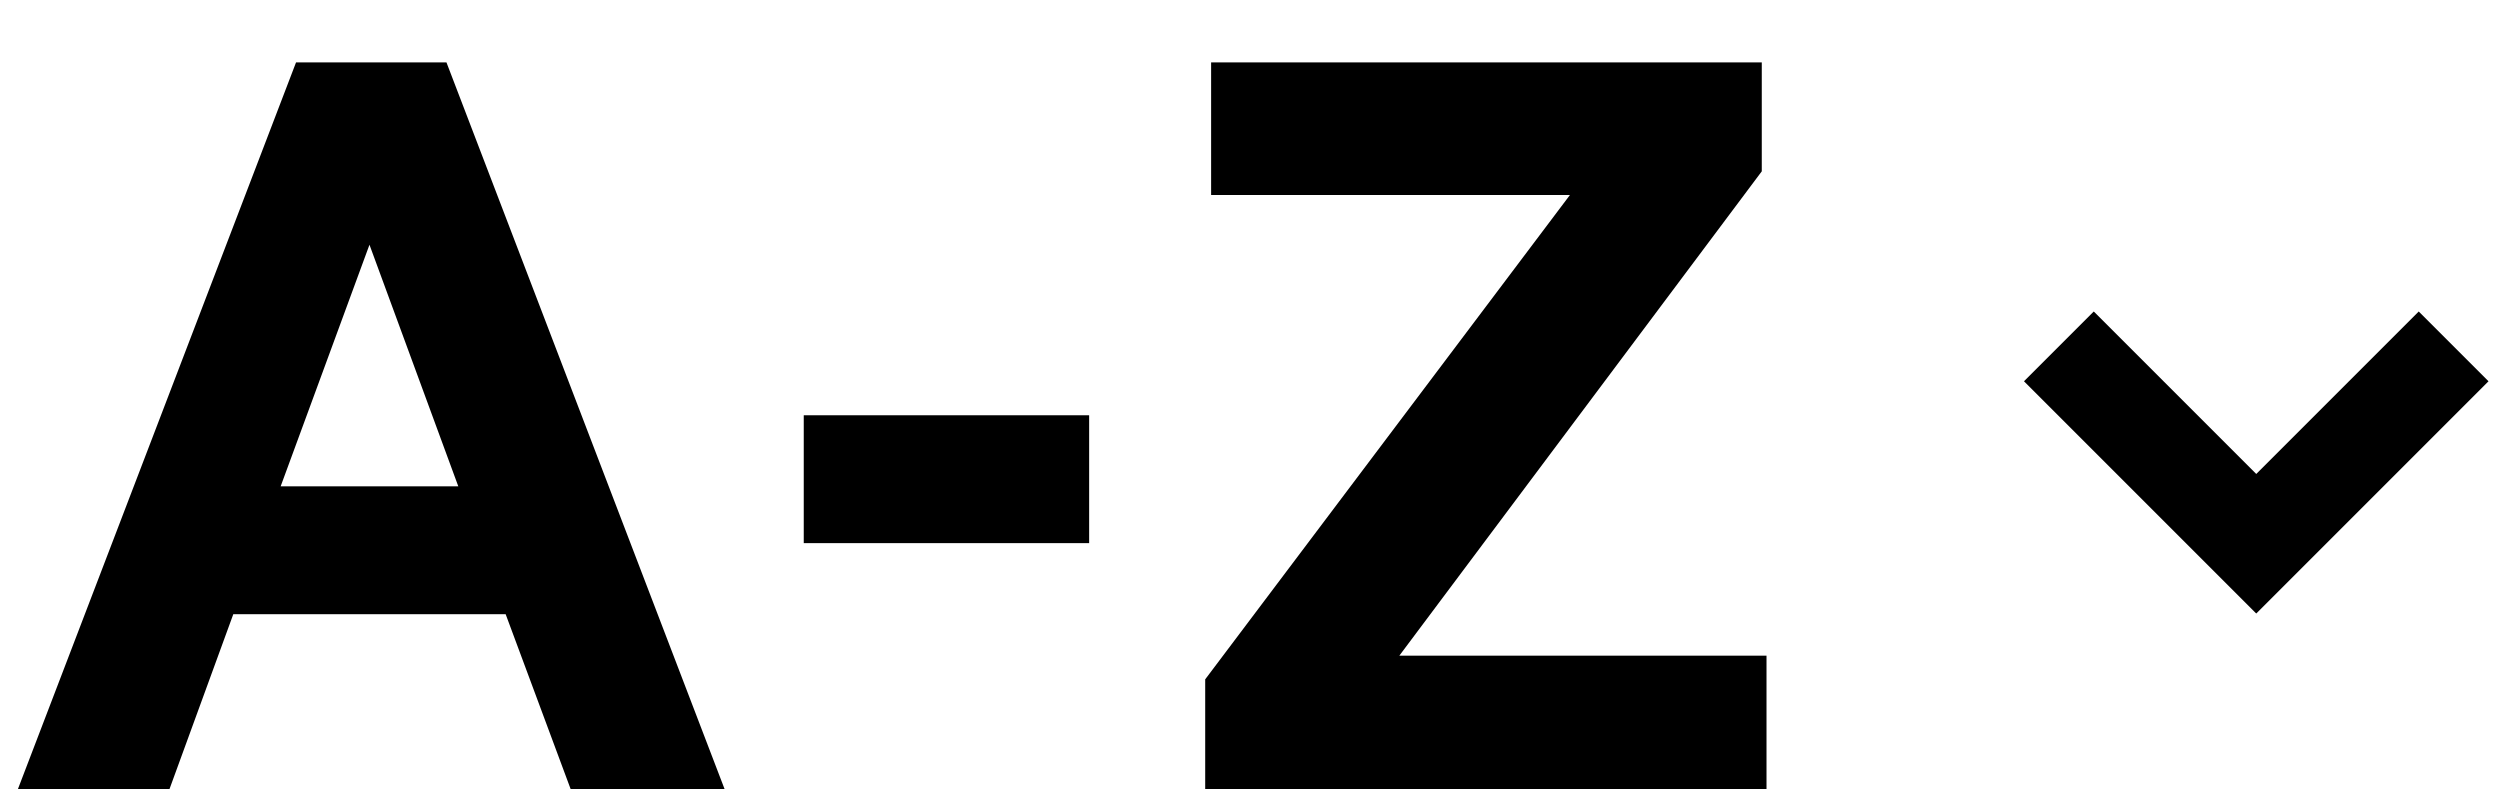 <svg width="38" height="12" viewBox="0 0 38 12" fill="none" xmlns="http://www.w3.org/2000/svg">
<g clip-path="url(#clip0_0_1)">
<path d="M31.295 5.265L34.295 8.265L37.295 5.265" stroke="black" stroke-width="1.5" stroke-miterlimit="10"/>
</g>
<path d="M4.5 0.948H6.786L11.016 12H8.676L7.686 9.336H3.546L2.574 12H0.27L4.5 0.948ZM5.616 3.72L4.266 7.392H6.966L5.616 3.72ZM12.217 8.256V6.312H16.555V8.256H12.217ZM26.851 9.966V12H18.319V10.326L23.863 2.964H18.409V0.948H26.779V2.604L21.27 9.966H26.851Z" fill="black"/>
<defs>
<clipPath id="clip0_0_1">
<rect width="4.59" height="7.06" fill="white" transform="matrix(0 1 -1 0 37.825 4.734)"/>
</clipPath>
</defs>
</svg>
